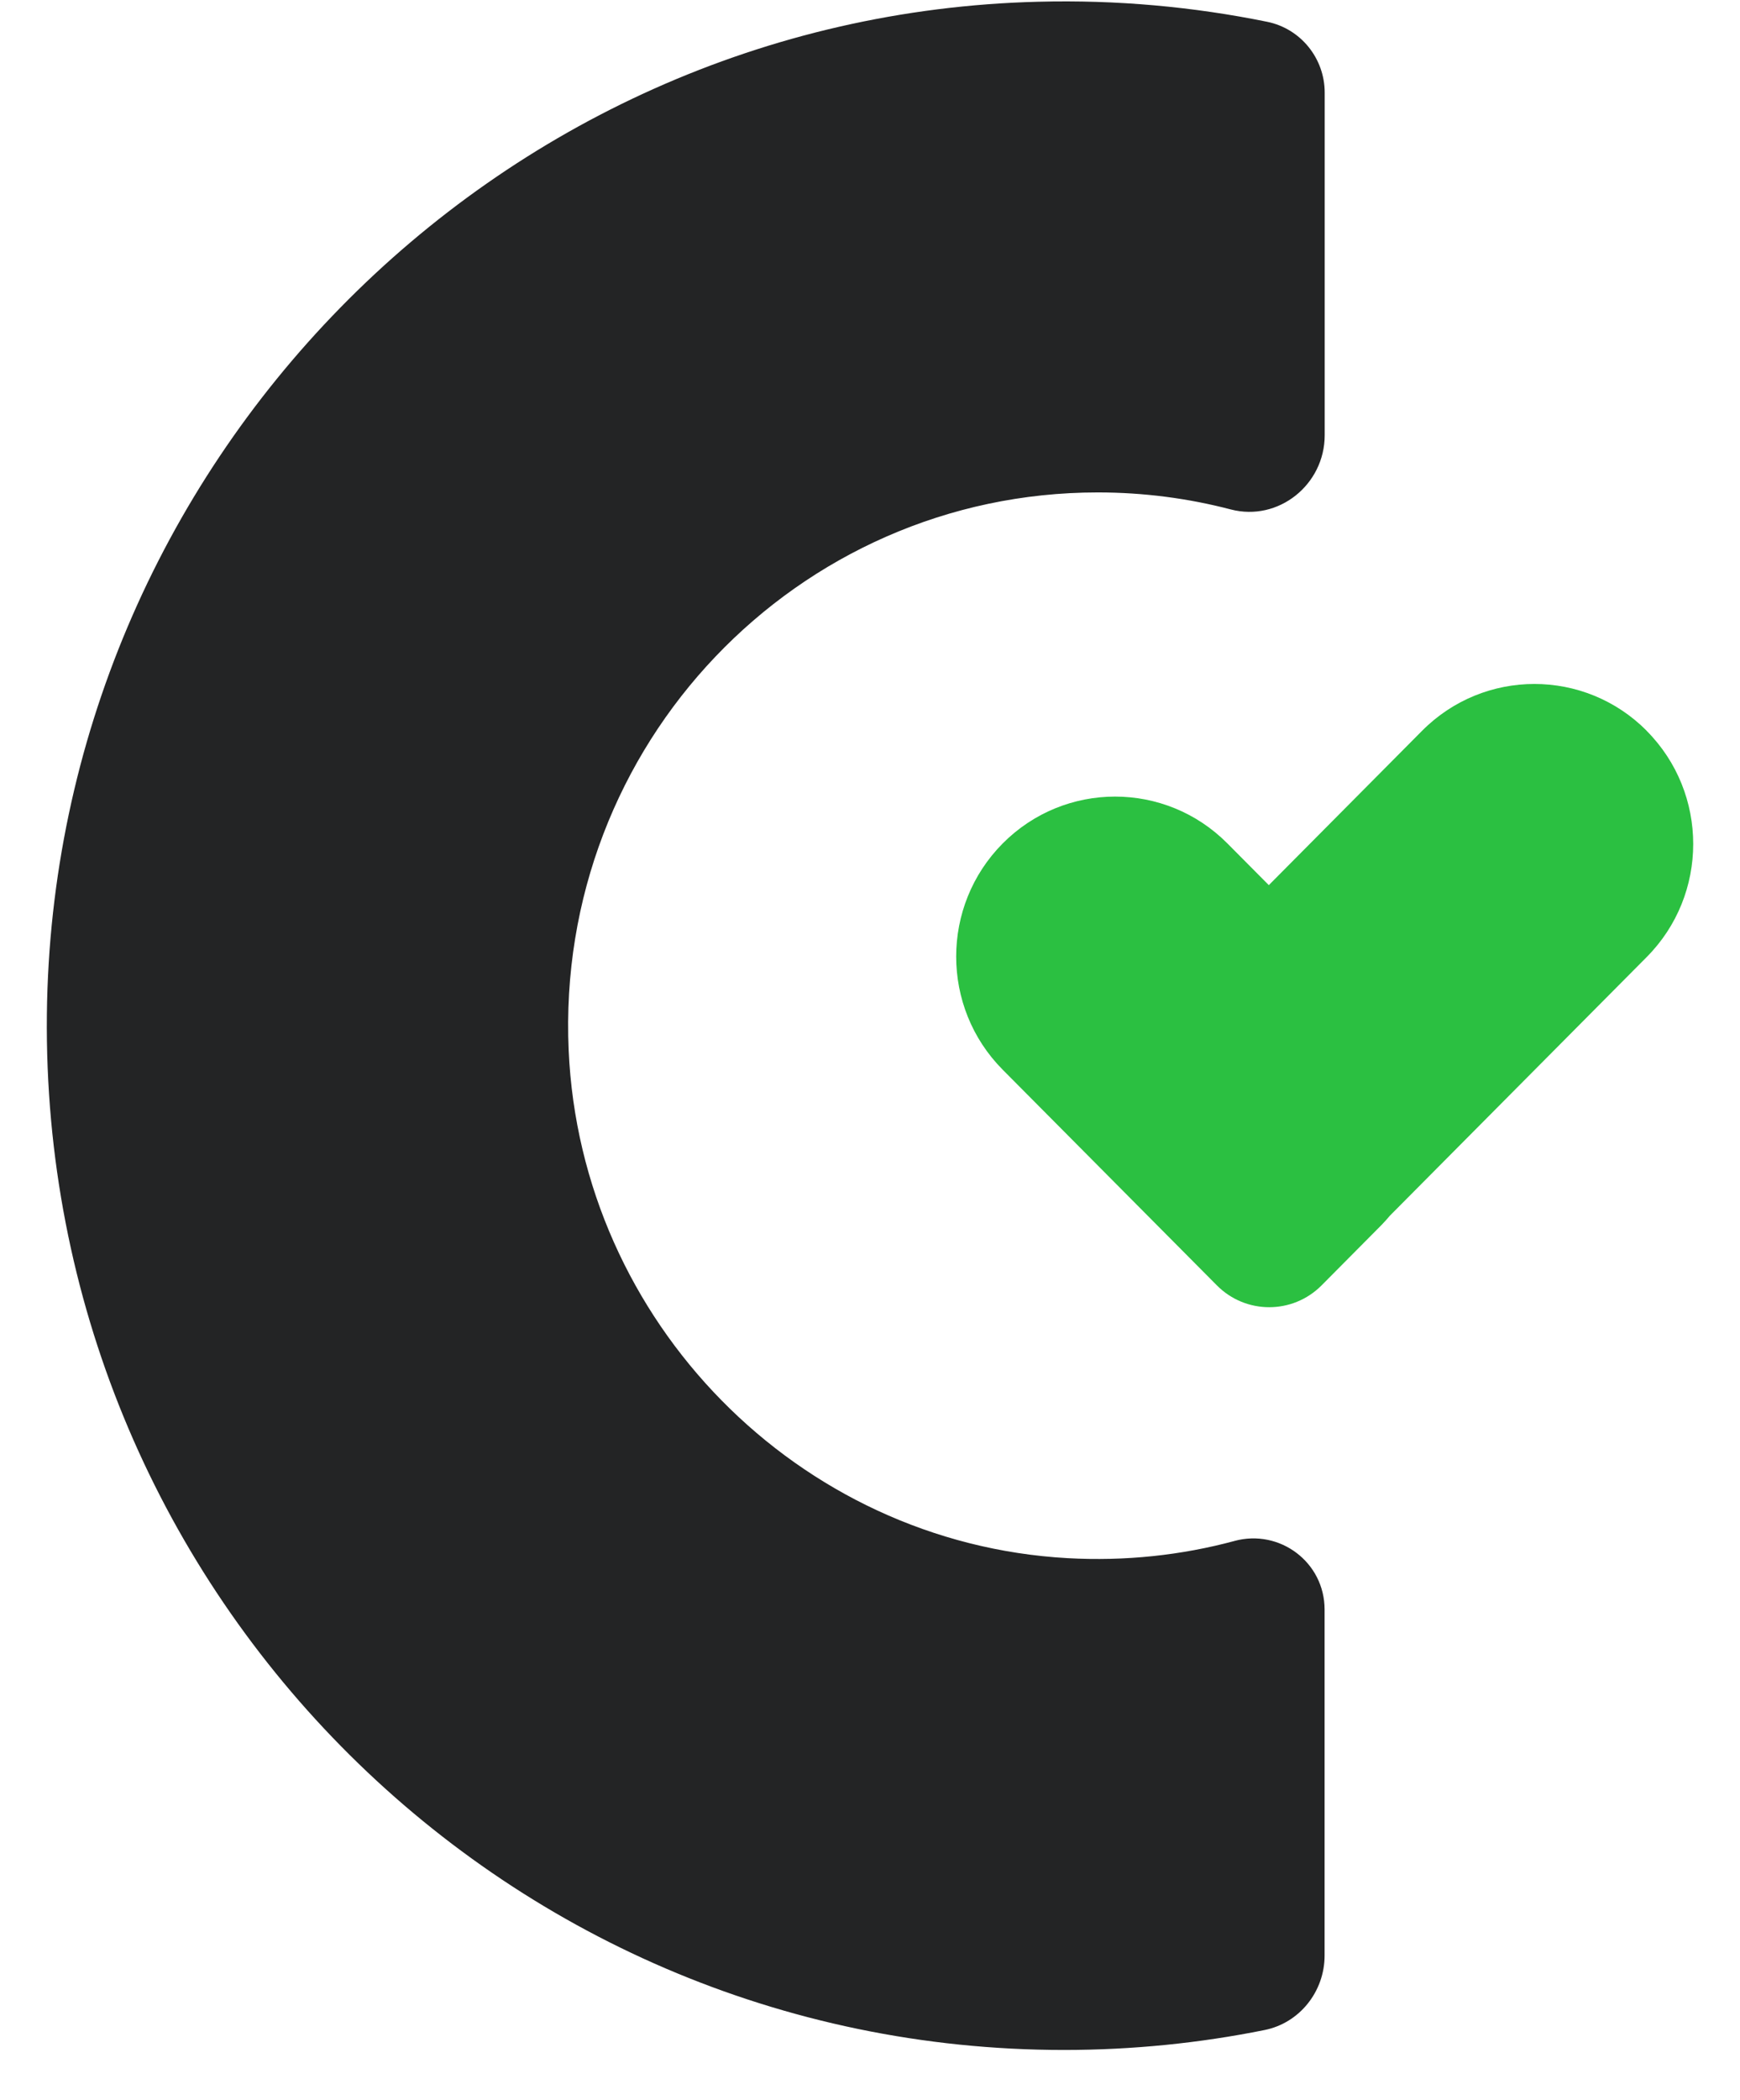 <svg width="34" height="41" viewBox="0 0 34 41" fill="none" xmlns="http://www.w3.org/2000/svg">
<path d="M24.124 30.088C23.089 30.367 21.991 30.487 20.858 30.424C15.593 30.128 11.348 25.809 11.112 20.509C10.845 14.539 15.576 9.615 21.45 9.615C22.347 9.615 23.218 9.73 24.049 9.947C24.98 10.19 25.885 9.465 25.885 8.497V1.809C25.885 1.139 25.416 0.56 24.763 0.426C23.32 0.132 21.822 -0.006 20.285 0.034C9.643 0.302 1.032 9.096 0.916 19.807C0.796 30.954 9.74 40.027 20.791 40.027C22.132 40.027 23.442 39.893 24.709 39.638C25.394 39.501 25.883 38.886 25.883 38.183V31.428C25.883 30.505 25.009 29.849 24.122 30.088H24.124Z" fill="#232425"/>
<path d="M32.178 14.27C30.966 13.05 28.999 13.05 27.787 14.27L24.793 17.283L23.984 16.469C22.772 15.249 20.806 15.249 19.593 16.469C18.381 17.689 18.381 19.667 19.593 20.887L23.779 25.099C24.343 25.666 25.258 25.666 25.823 25.099L26.995 23.919C27.054 23.86 27.105 23.8 27.158 23.738L32.176 18.688C33.389 17.469 33.389 15.49 32.176 14.27H32.178Z" fill="#2BC041"/>
</svg>
